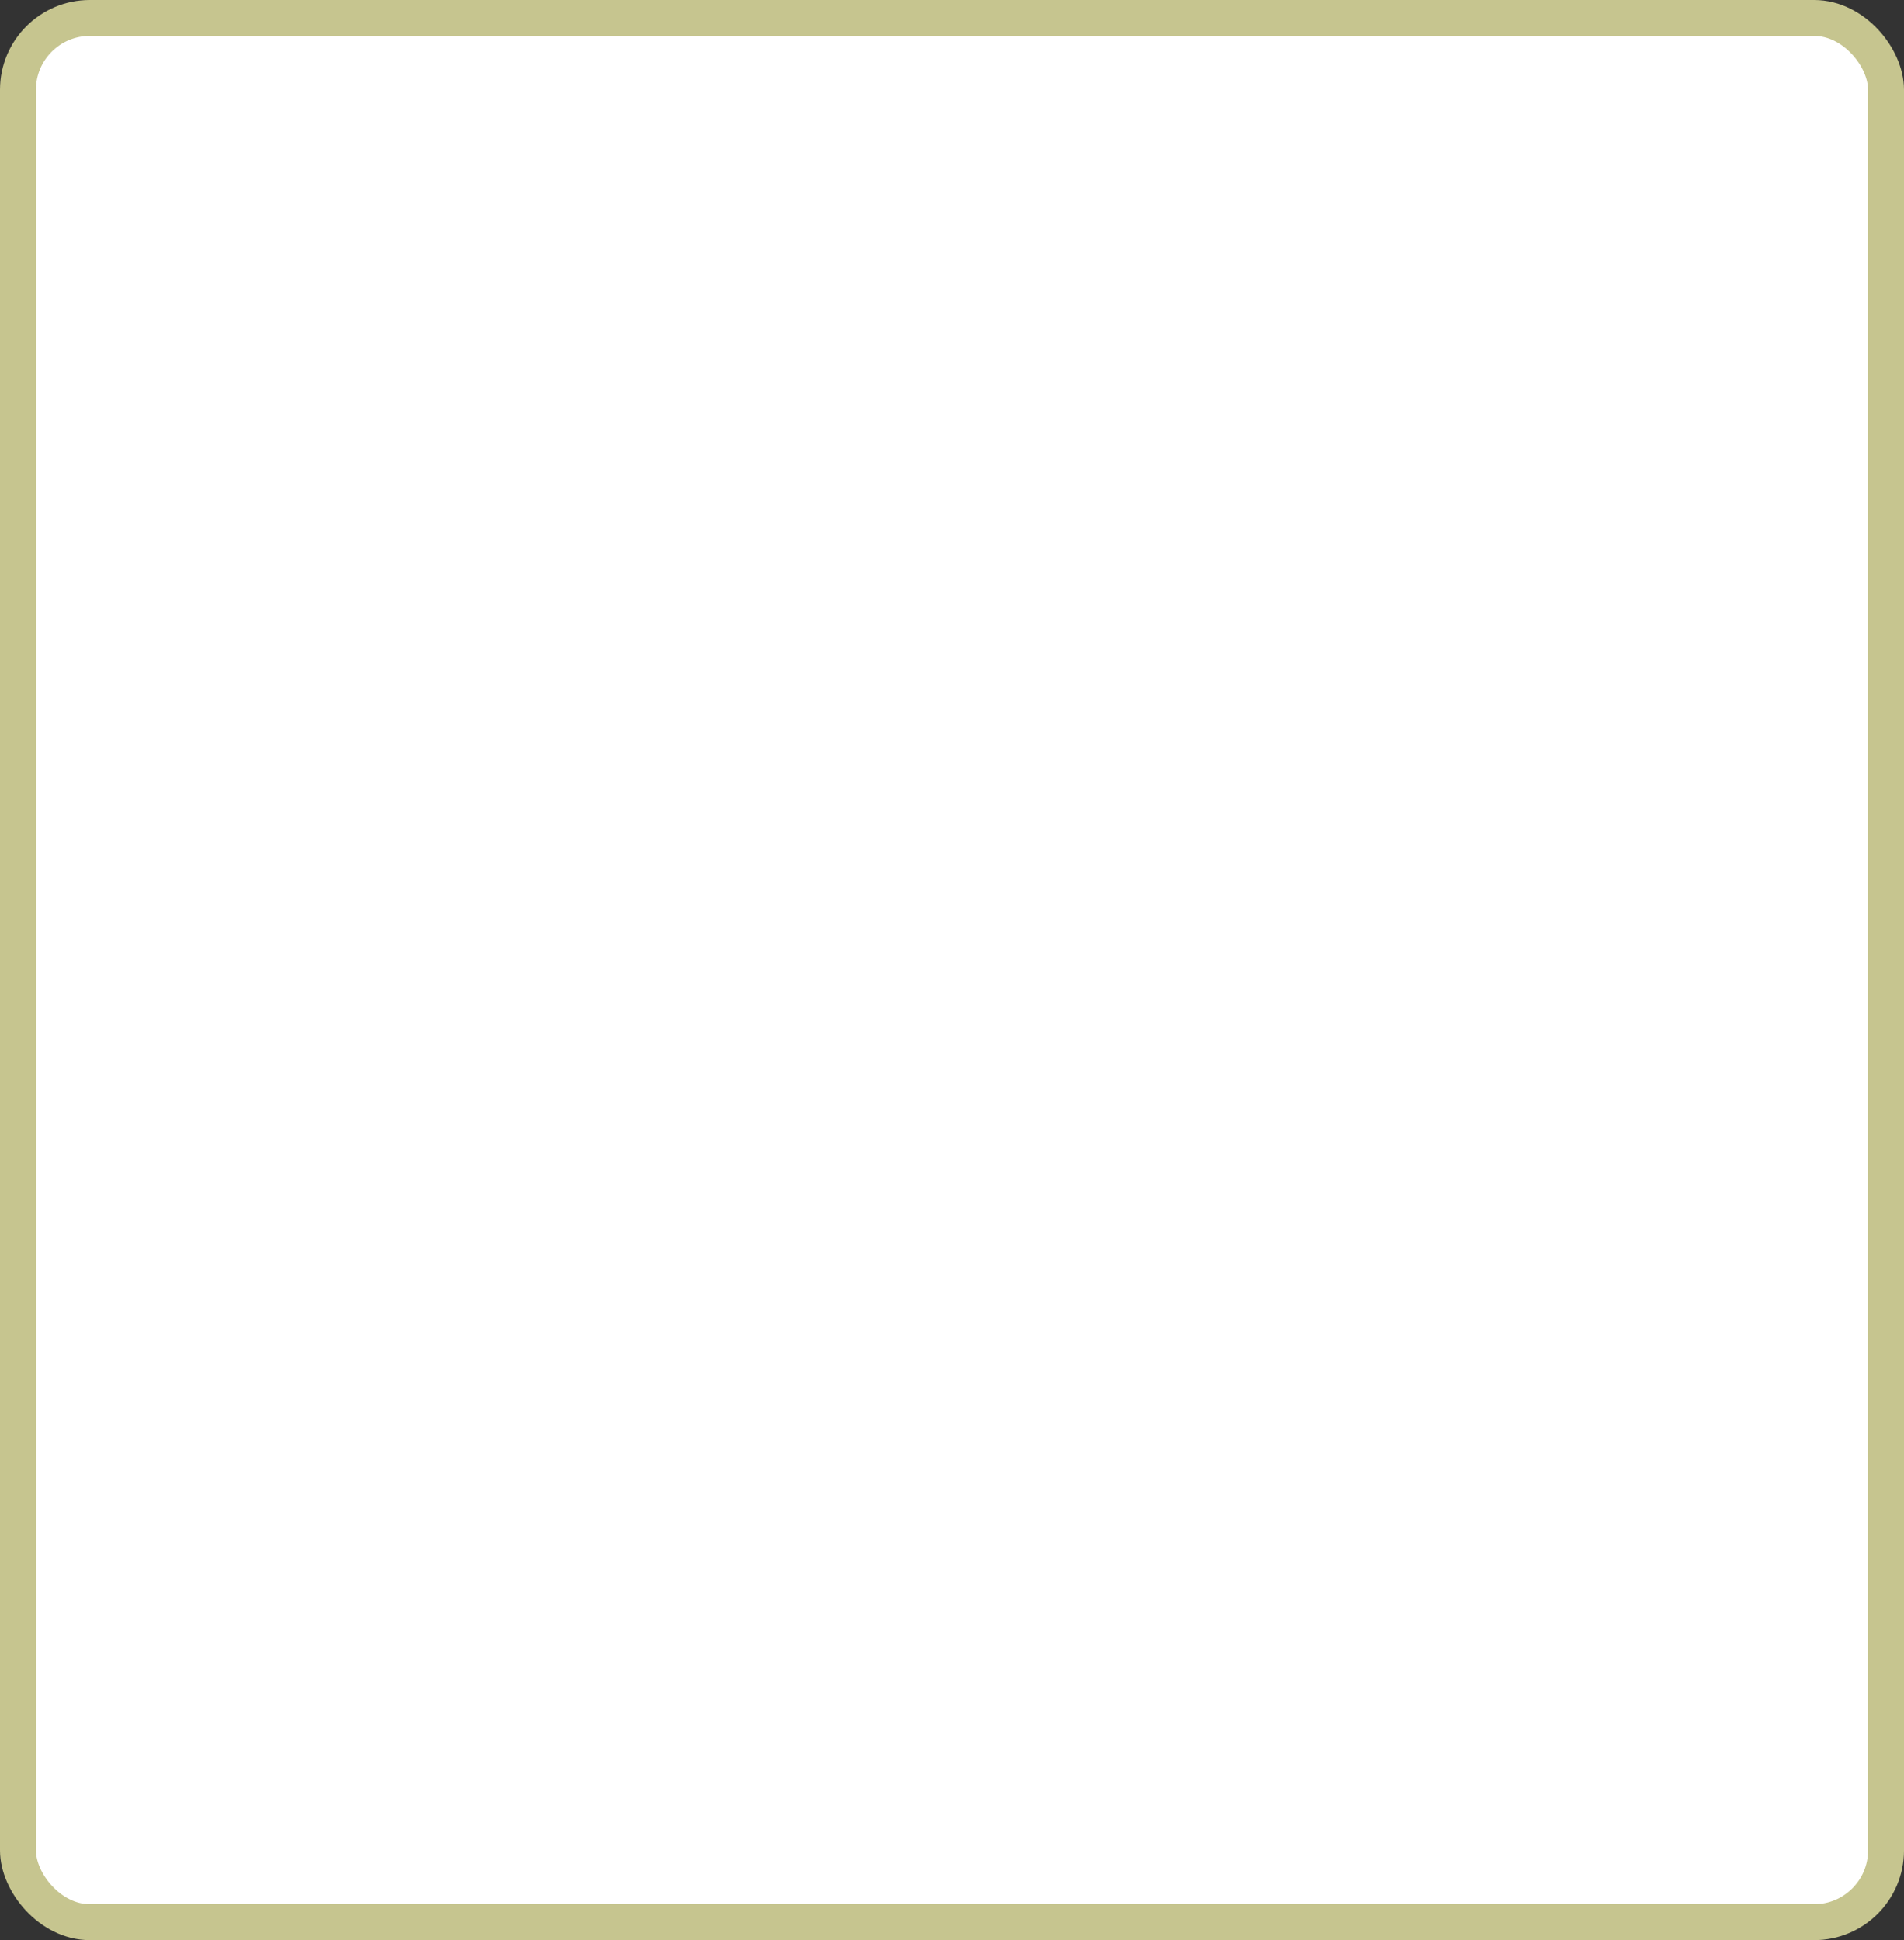 <?xml version='1.0' encoding='utf-8'?>
<svg xmlns="http://www.w3.org/2000/svg" width="100%" height="100%" viewBox="0 0 53.0 54.0">
  <rect x="0" y="0" width="53.0" height="54.0" fill="#333333" stroke="none"/>
  <rect x="0.5" y="0.5" width="52.0" height="53.0" rx="2" ry="2" id="shield" style="fill:#ffffff;stroke:#c6c58f;stroke-width:1;"/>
</svg>

